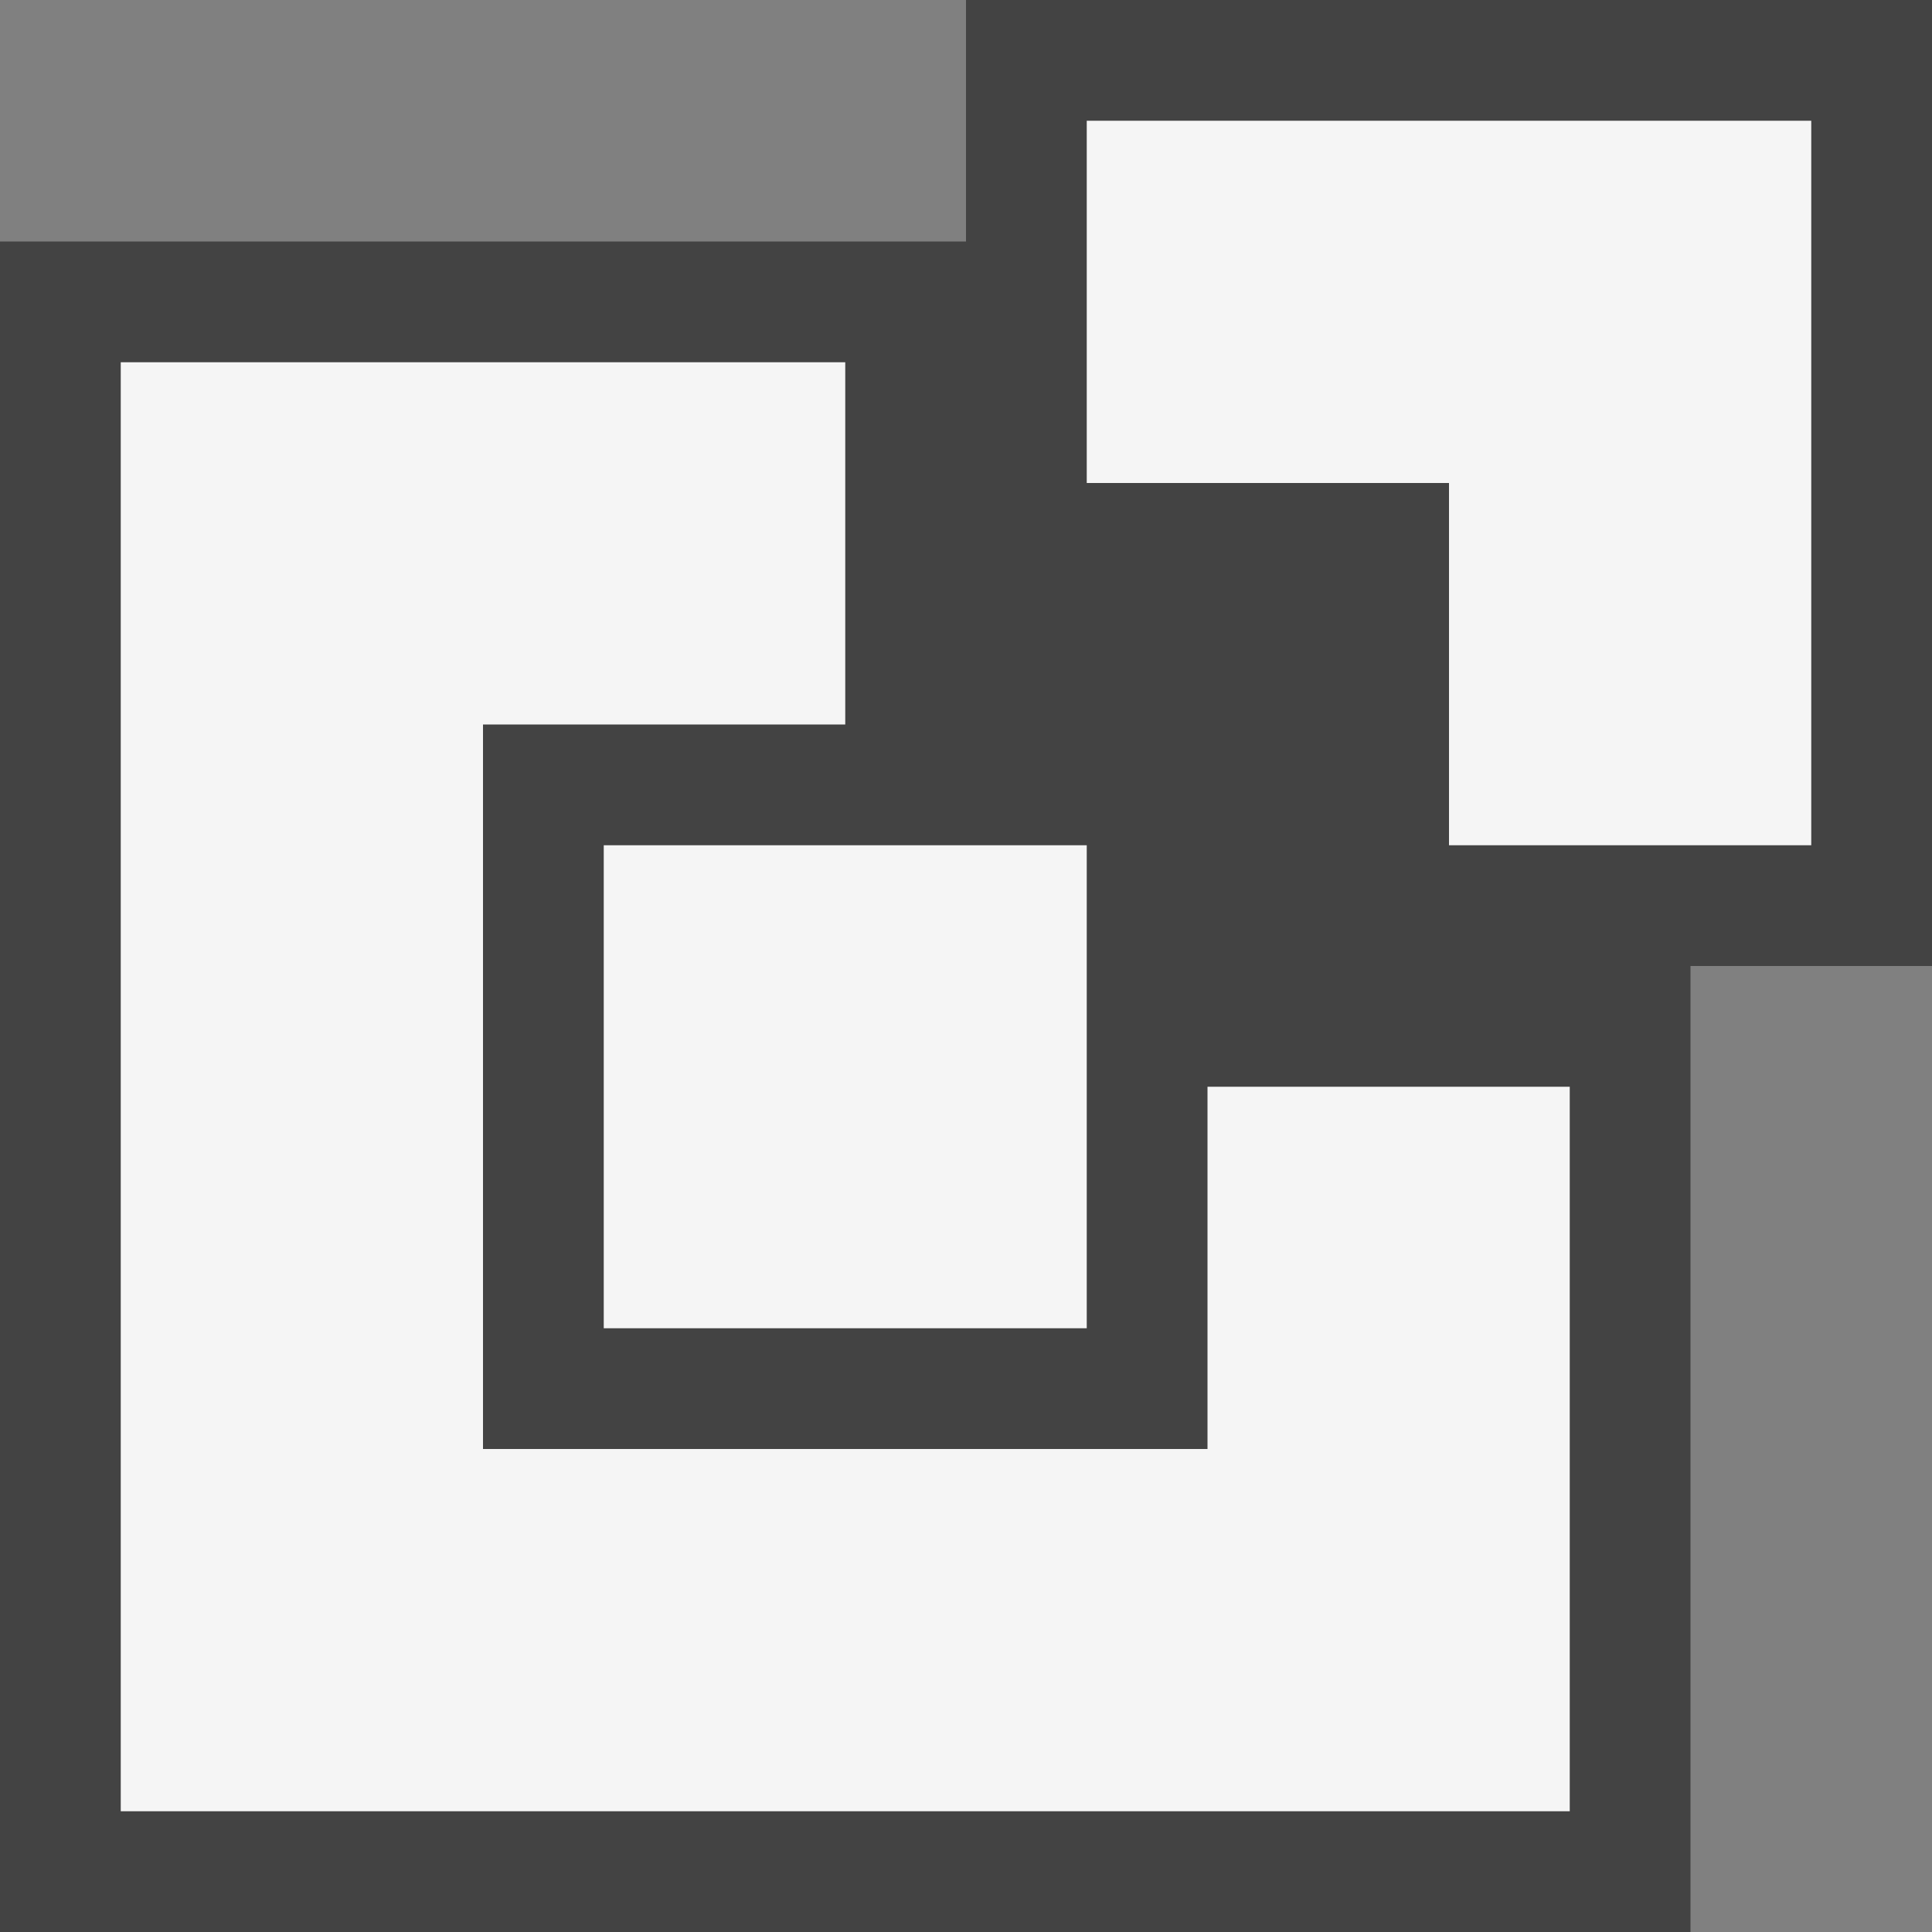 <svg xmlns="http://www.w3.org/2000/svg" viewBox="0 0 16 16"><rect x="0" y="0" width="16" height="16" fill="#808080" stroke="none"/><style>.icon-canvas-transparent{opacity:0;fill:#434343}.icon-vs-out{fill:#434343}.icon-vs-bg{fill:#f5f5f5}</style><path class="icon-canvas-transparent" d="M16 16H0V0h16v16z" id="canvas"/><path class="icon-vs-out" d="M8 0v2H0v14h14V8h2V0H8z" id="outline"/><g id="iconBg"><path class="icon-vs-bg" d="M15 1v6h-3V4H9V1h6zm-5 8v3H4V6h3V3H1v12h12V9h-3zM9 7H5v4h4V7z"/></g></svg>